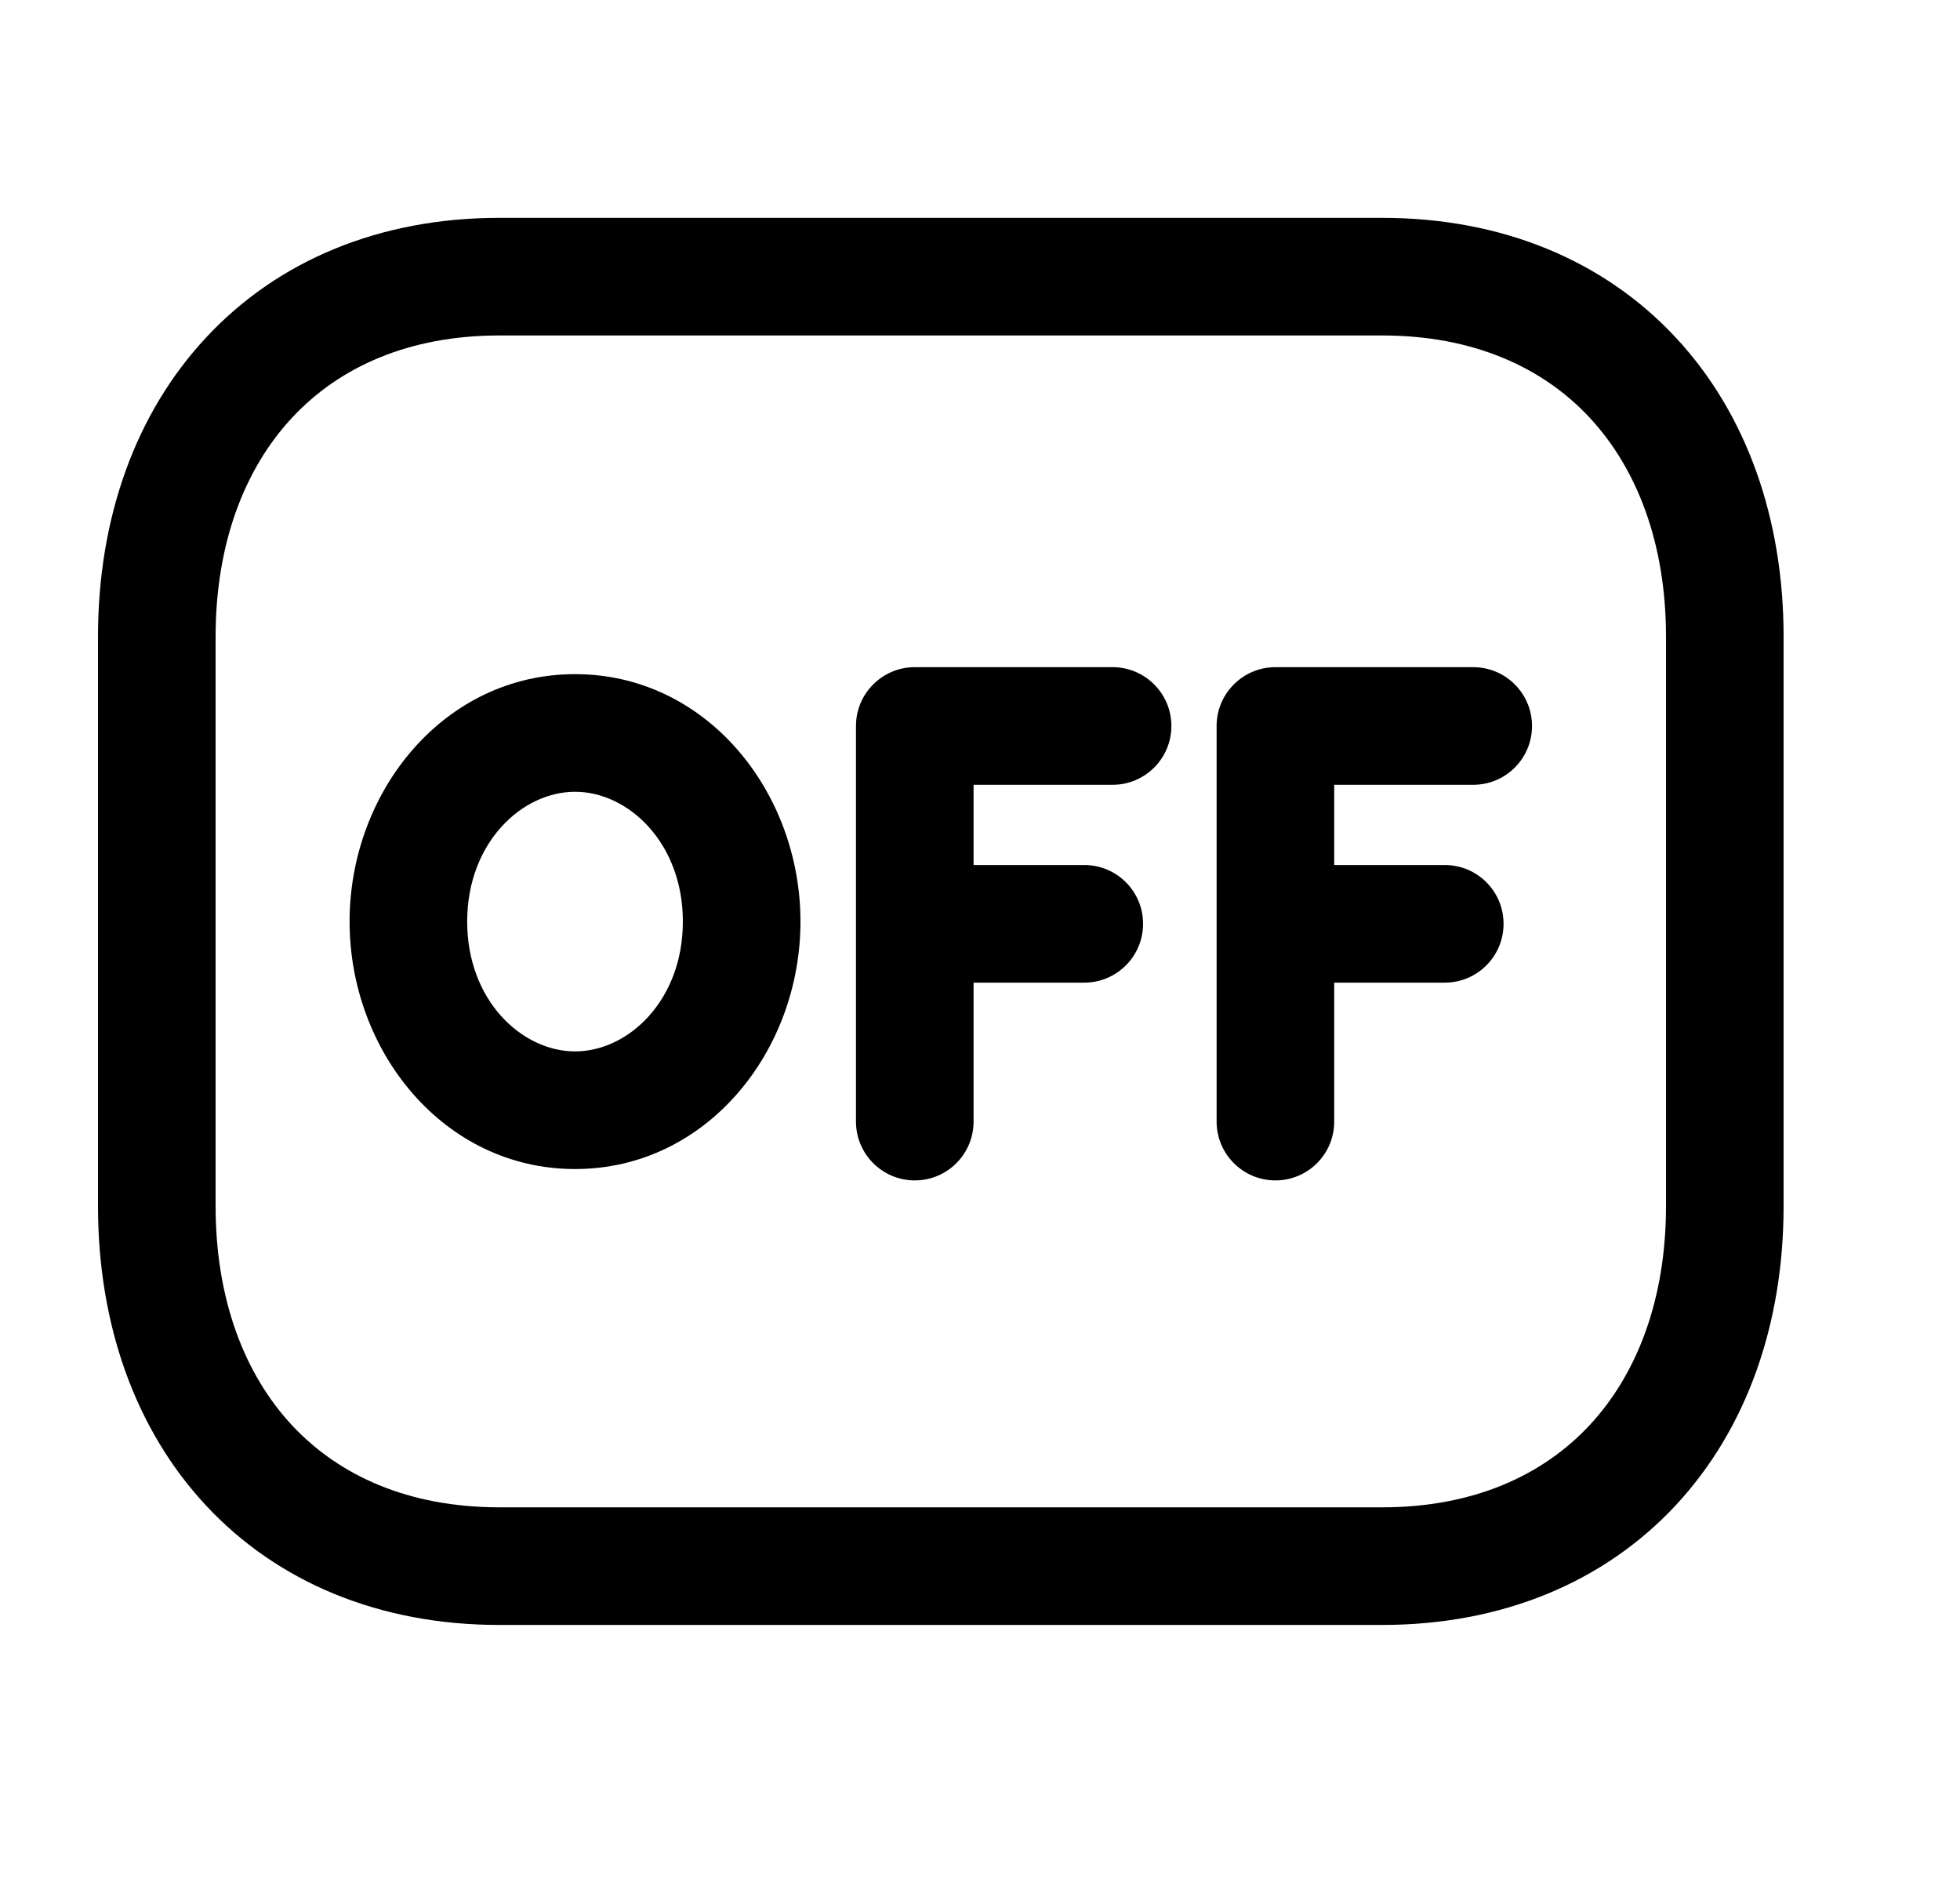 <svg width="25" height="24" viewBox="0 0 25 24" fill="none" xmlns="http://www.w3.org/2000/svg">
<path d="M11.668 15.053C11.254 15.053 10.918 14.717 10.918 14.303V9.258C10.918 8.844 11.254 8.508 11.668 8.508H14.191C14.605 8.508 14.941 8.844 14.941 9.258C14.941 9.673 14.605 10.008 14.191 10.008H12.418V11.031H13.83C14.244 11.031 14.58 11.366 14.58 11.781C14.58 12.195 14.244 12.531 13.83 12.531H12.418V14.303C12.418 14.717 12.083 15.053 11.668 15.053Z" fill="black"/>
<path d="M16.268 15.053C15.854 15.053 15.518 14.717 15.518 14.303V9.258C15.518 8.844 15.854 8.508 16.268 8.508H18.791C19.205 8.508 19.541 8.844 19.541 9.258C19.541 9.673 19.205 10.008 18.791 10.008H17.018V11.031H18.428C18.843 11.031 19.178 11.366 19.178 11.781C19.178 12.195 18.843 12.531 18.428 12.531H17.018V14.303C17.018 14.717 16.683 15.053 16.268 15.053Z" fill="black"/>
<path fill-rule="evenodd" clip-rule="evenodd" d="M7.335 8.597C9.01 8.597 10.21 10.097 10.21 11.752C10.21 13.408 9.01 14.908 7.335 14.908C5.66 14.908 4.459 13.408 4.459 11.752C4.459 10.097 5.66 8.597 7.335 8.597ZM8.71 11.752C8.71 10.746 8.012 10.097 7.335 10.097C6.657 10.097 5.959 10.746 5.959 11.752C5.959 12.759 6.657 13.408 7.335 13.408C8.012 13.408 8.71 12.759 8.71 11.752Z" fill="black"/>
<path fill-rule="evenodd" clip-rule="evenodd" d="M2.629 4.304C3.541 3.324 4.84 2.778 6.369 2.778H17.63C19.162 2.778 20.461 3.324 21.374 4.304C22.281 5.278 22.75 6.62 22.75 8.12V15.38C22.75 16.88 22.281 18.222 21.374 19.196C20.461 20.176 19.161 20.722 17.629 20.722H6.369C4.837 20.722 3.538 20.176 2.625 19.196C1.719 18.222 1.25 16.88 1.25 15.38V8.12C1.25 6.619 1.721 5.277 2.629 4.304ZM3.726 5.326C3.12 5.976 2.75 6.931 2.75 8.12V15.38C2.75 16.57 3.119 17.525 3.723 18.174C4.322 18.817 5.208 19.222 6.369 19.222H17.629C18.791 19.222 19.677 18.817 20.276 18.174C20.881 17.524 21.25 16.57 21.25 15.38V8.12C21.25 6.93 20.881 5.976 20.276 5.326C19.677 4.683 18.791 4.278 17.63 4.278H6.369C5.212 4.278 4.326 4.682 3.726 5.326Z" fill="black"/>
</svg>